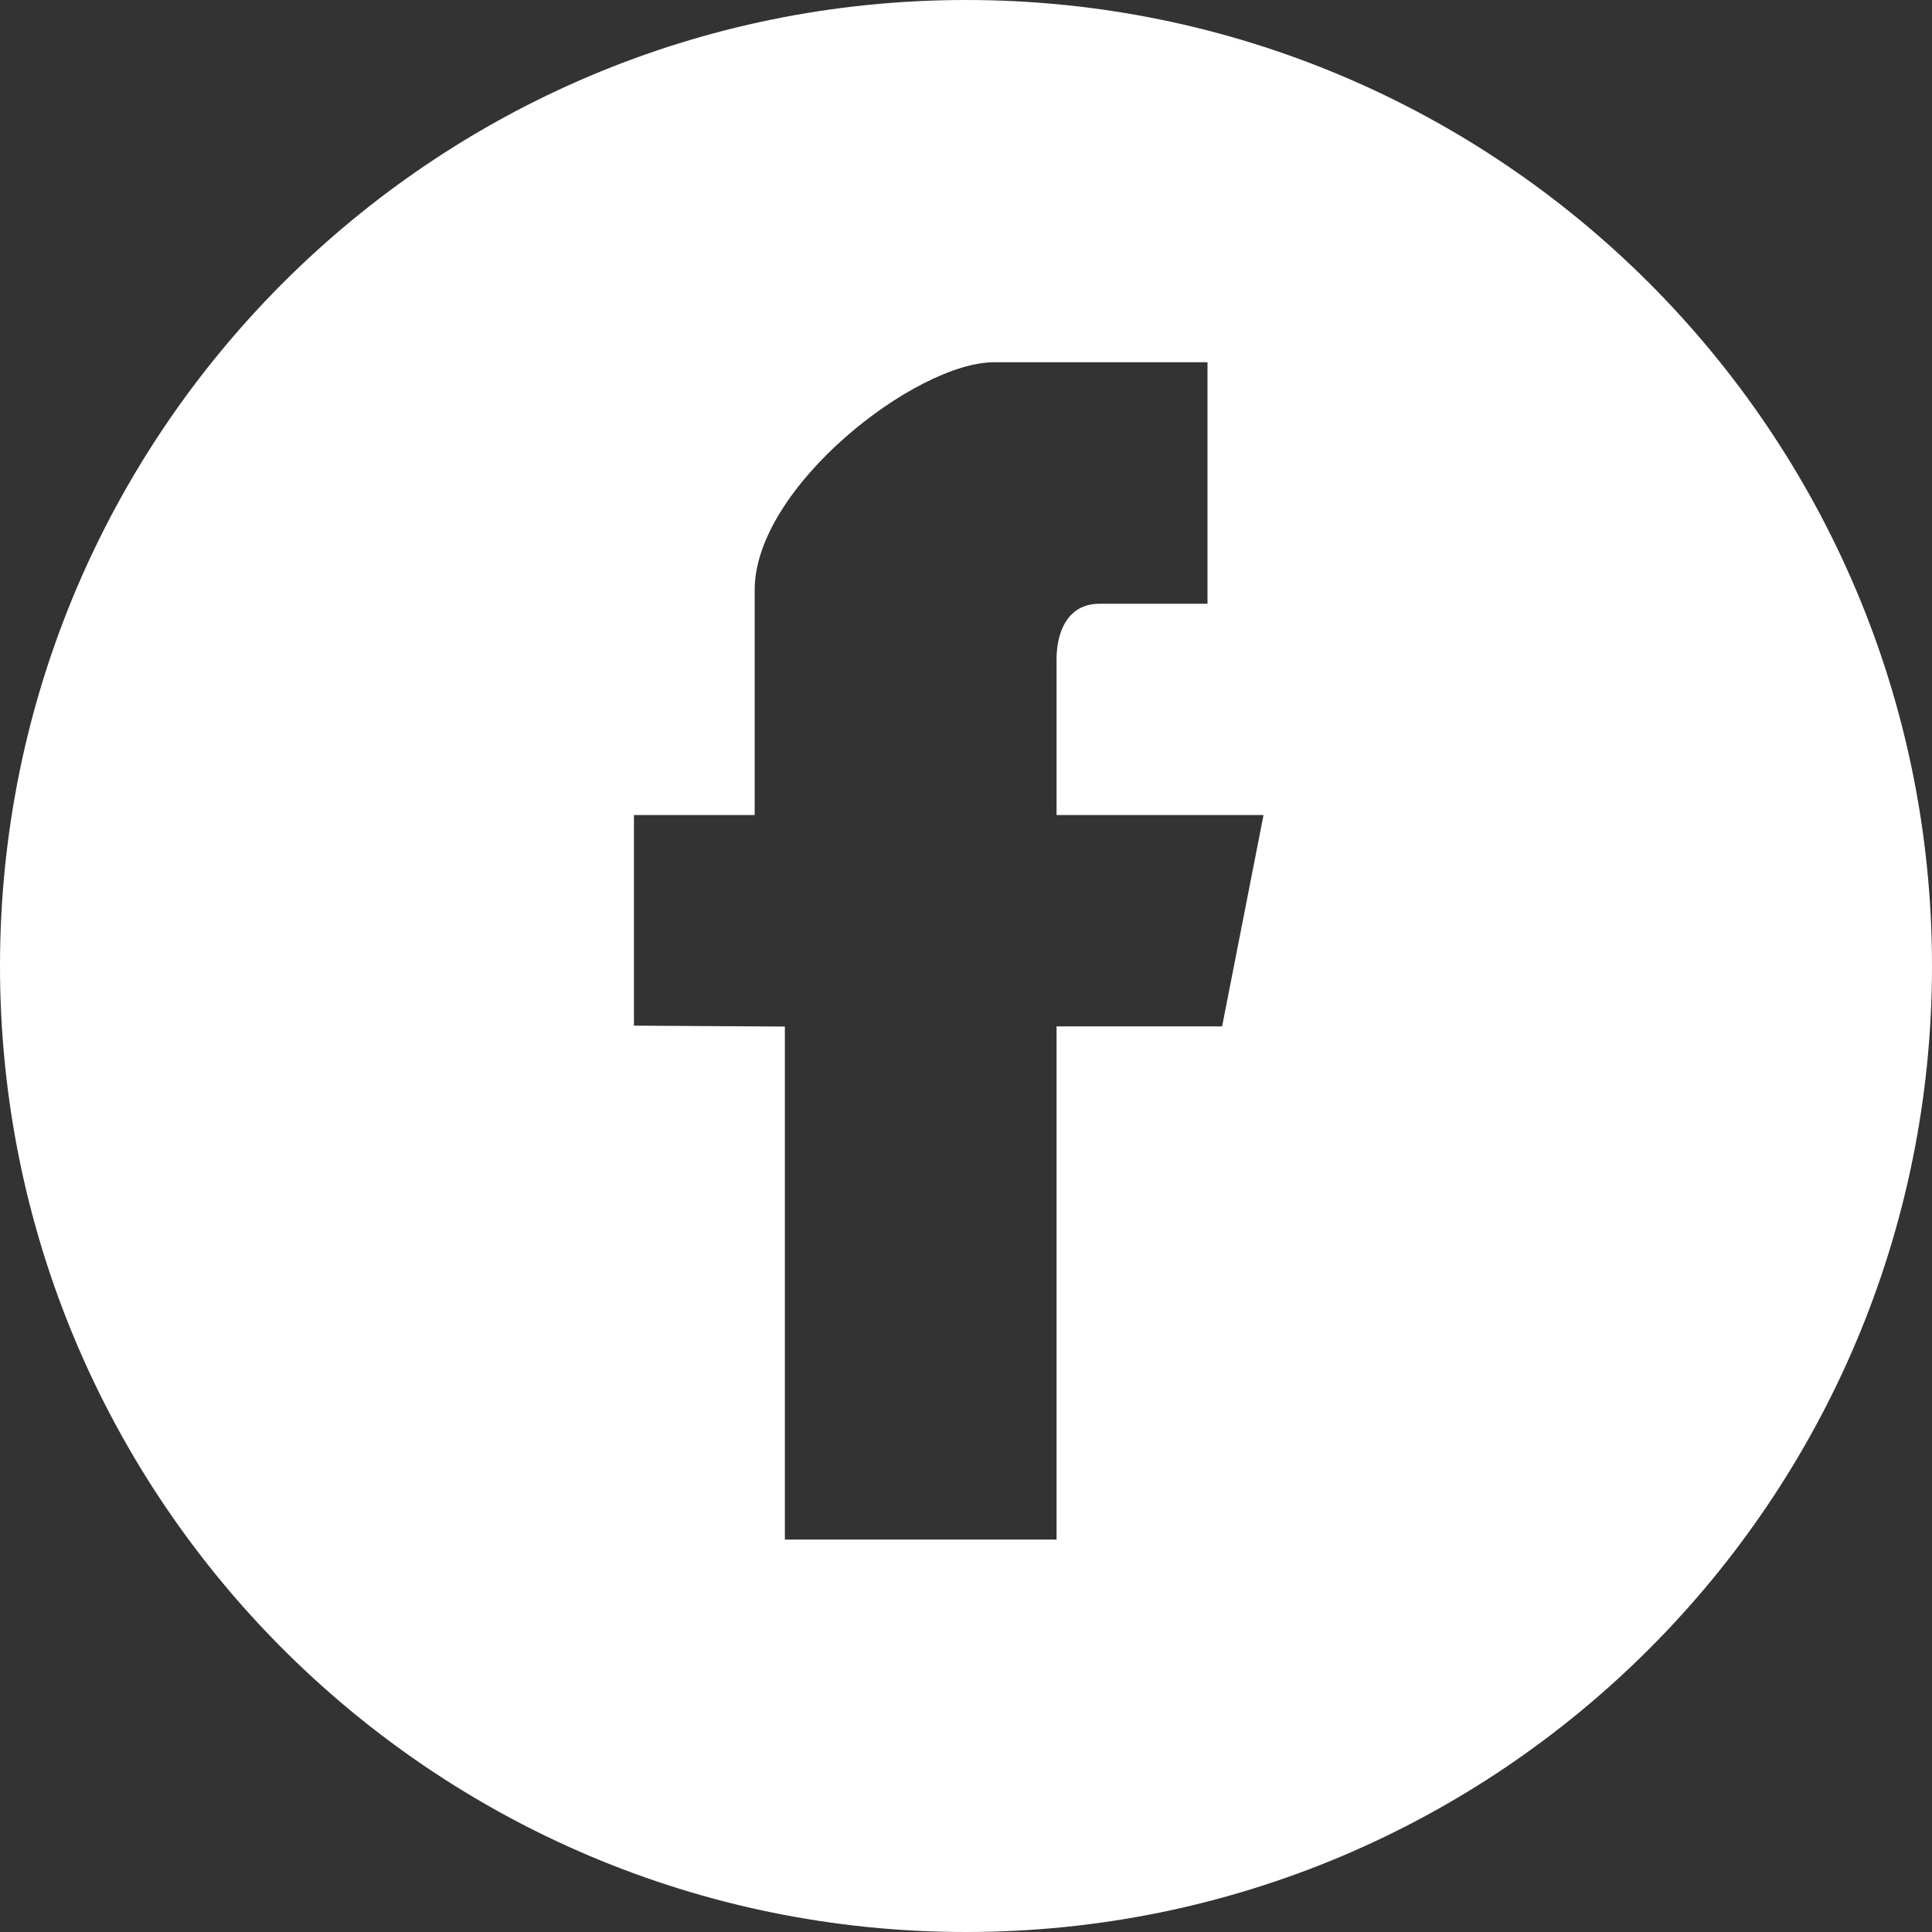 <svg xmlns="http://www.w3.org/2000/svg" width="32" height="32"><rect width="100%" height="100%" fill="#333333" stroke="none"/><path fill="#fff" d="M16 0c-8.836 0-16 7.163-16 16 0 8.836 7.164 16 16 16s16-7.164 16-16c0-8.837-7.164-16-16-16zm4.242 17h-2.742v8.5h-4.5v-8.497l-2.5-.015v-3.488h2v-3.73c0-1.7 2.666-3.77 3.965-3.77h3.535v4h-1.787c-.58 0-.713.552-.713.91v2.59h3.428l-.686 3.5z"/></svg>